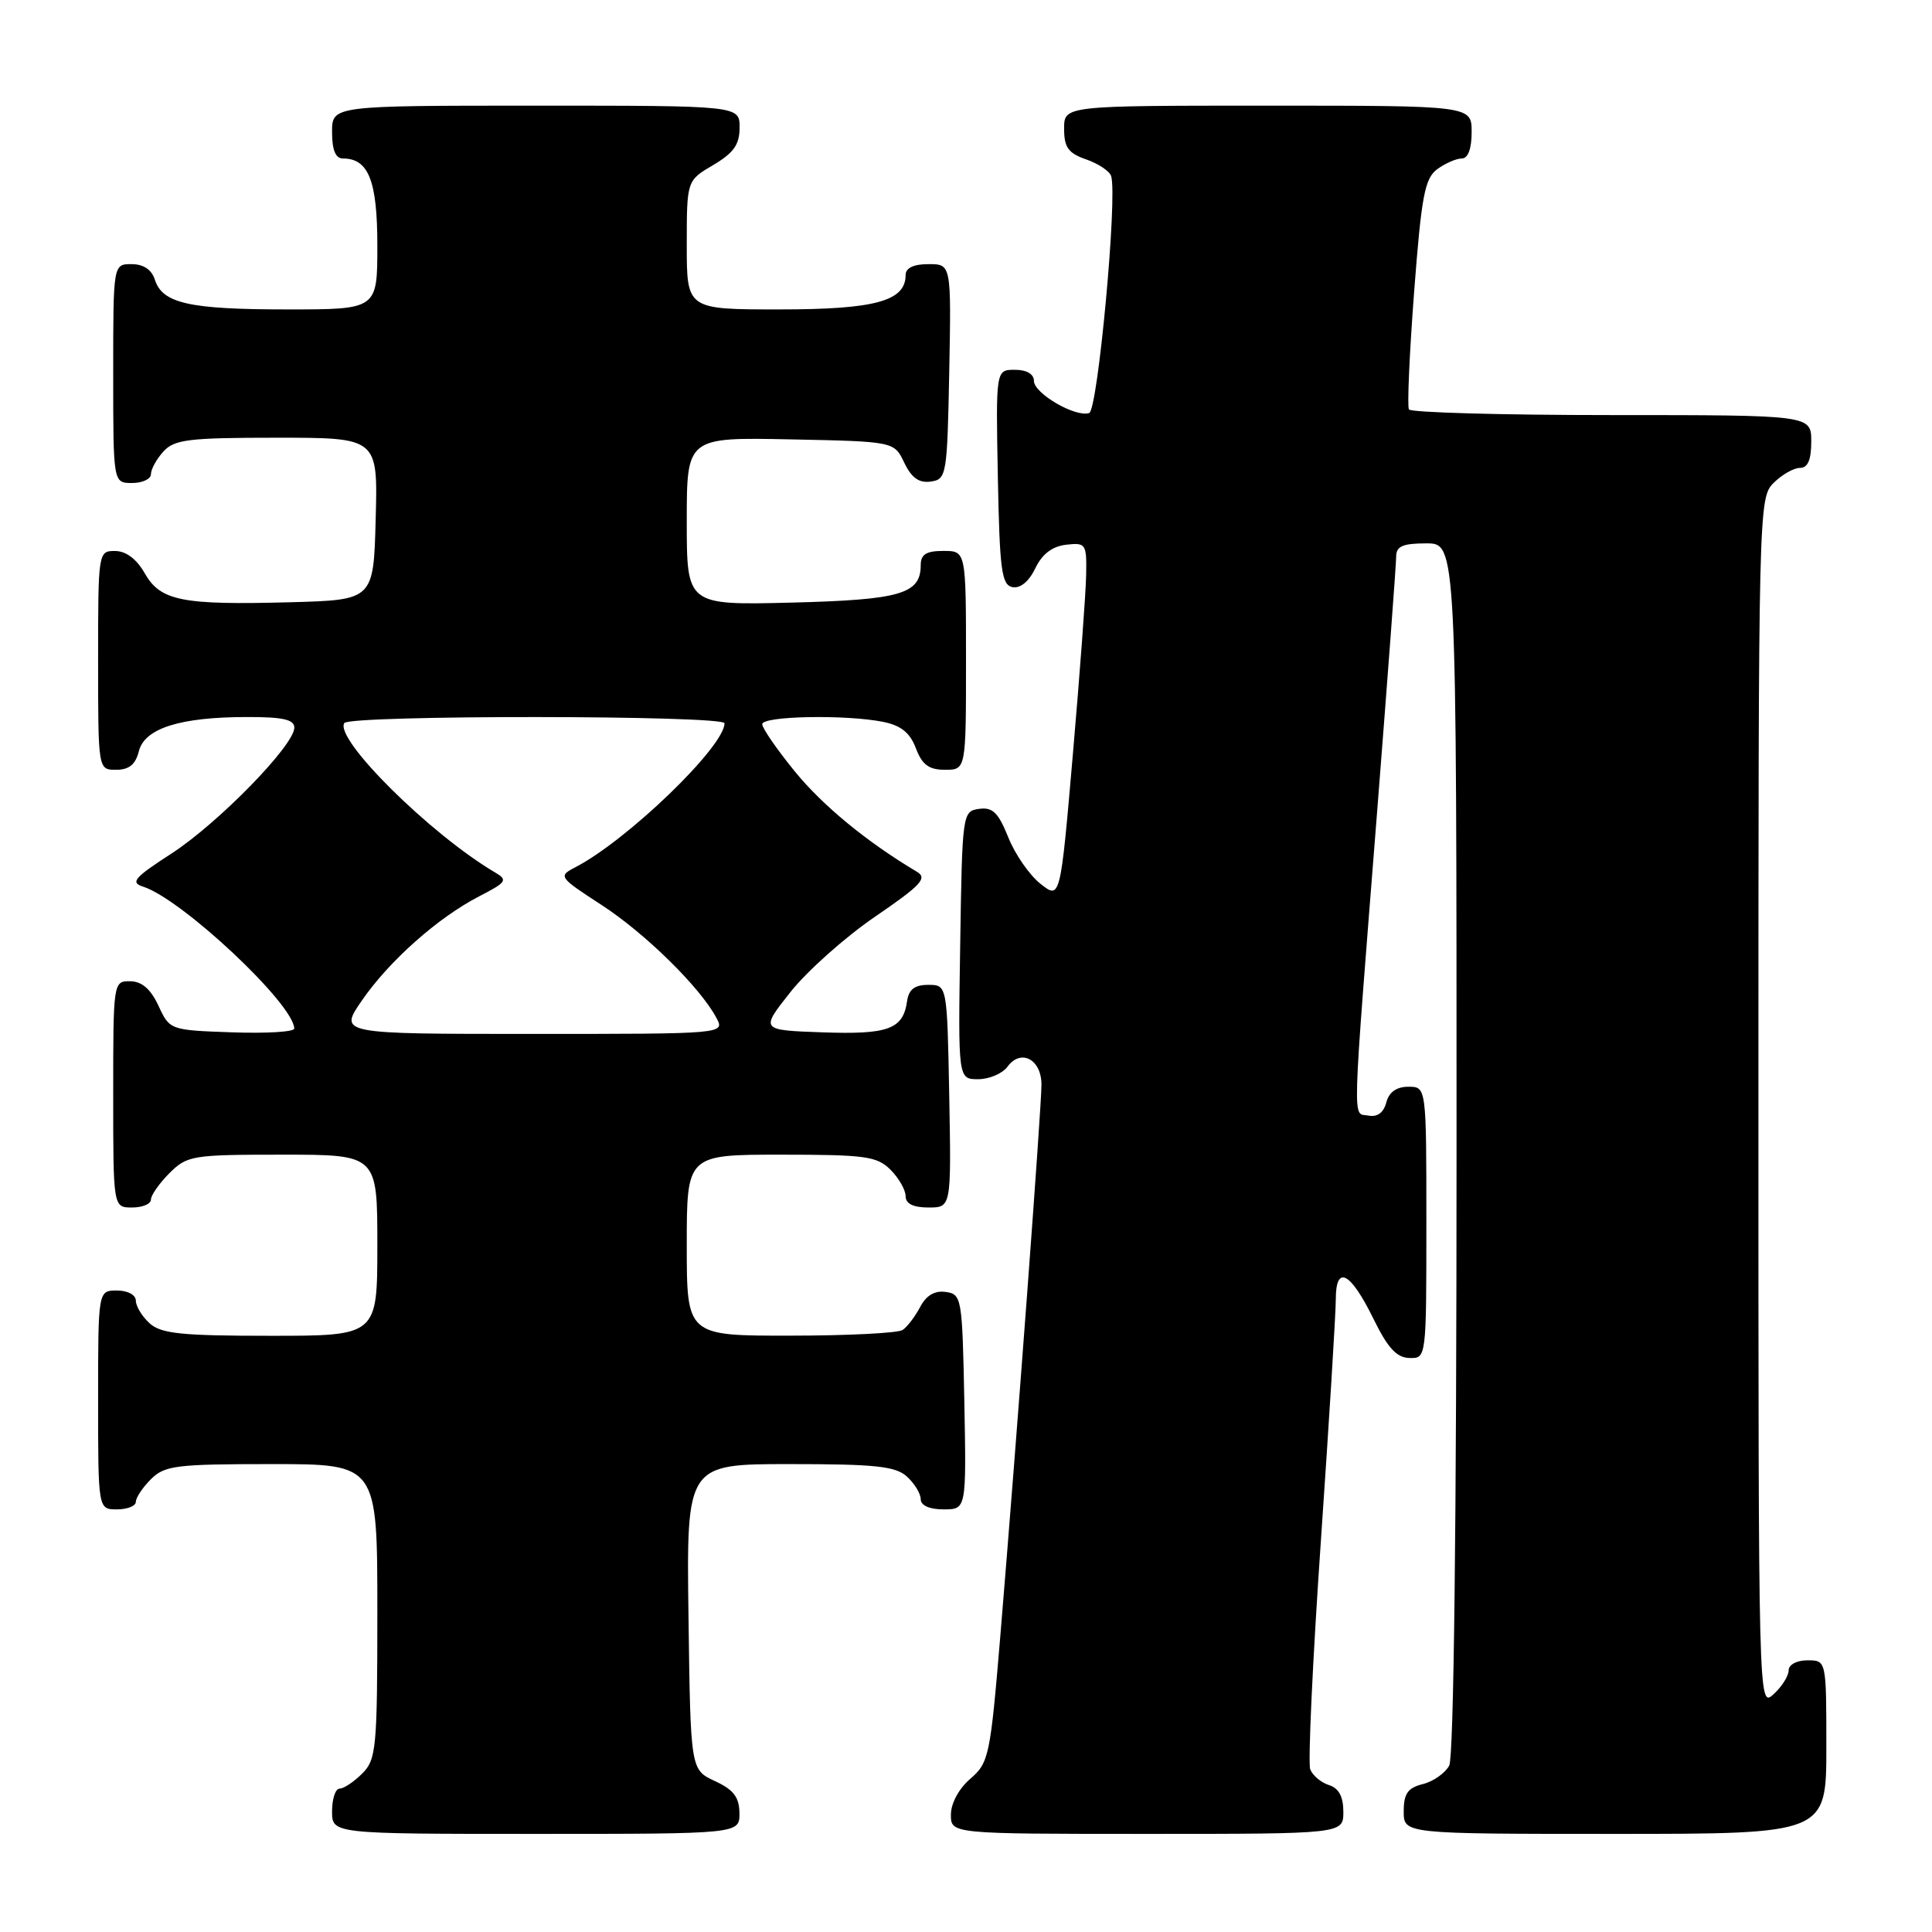 <?xml version="1.0" encoding="UTF-8" standalone="no"?>
<!DOCTYPE svg PUBLIC "-//W3C//DTD SVG 1.1//EN" "http://www.w3.org/Graphics/SVG/1.1/DTD/svg11.dtd" >
<svg xmlns="http://www.w3.org/2000/svg" xmlns:xlink="http://www.w3.org/1999/xlink" version="1.1" viewBox="0 0 256 256">
 <g >
 <path fill="currentColor"
d=" M 97.98 240.25 C 97.96 238.14 97.21 237.15 94.73 236.00 C 91.50 234.50 91.50 234.50 91.23 214.25 C 90.96 194.00 90.96 194.00 104.65 194.00 C 115.99 194.00 118.66 194.28 120.17 195.65 C 121.18 196.57 122.00 197.92 122.00 198.65 C 122.00 199.49 123.16 200.00 125.03 200.00 C 128.05 200.00 128.05 200.00 127.78 185.75 C 127.51 171.96 127.43 171.49 125.32 171.19 C 123.86 170.98 122.73 171.64 121.92 173.19 C 121.25 174.46 120.21 175.83 119.60 176.23 C 119.00 176.64 112.31 176.98 104.75 176.98 C 91.00 177.00 91.00 177.00 91.00 165.00 C 91.00 153.00 91.00 153.00 103.50 153.00 C 114.67 153.00 116.21 153.21 118.00 155.00 C 119.10 156.10 120.00 157.68 120.00 158.50 C 120.00 159.50 121.00 160.00 123.03 160.00 C 126.05 160.00 126.05 160.00 125.78 145.25 C 125.50 130.50 125.50 130.50 123.00 130.50 C 121.19 130.50 120.41 131.10 120.19 132.68 C 119.66 136.38 117.70 137.10 108.97 136.79 C 100.74 136.50 100.74 136.50 104.74 131.45 C 106.94 128.67 111.99 124.17 115.96 121.46 C 122.07 117.28 122.92 116.36 121.49 115.51 C 114.88 111.58 109.00 106.74 105.31 102.21 C 102.94 99.30 101.00 96.49 101.00 95.96 C 101.00 94.87 112.05 94.66 117.02 95.65 C 119.39 96.13 120.58 97.09 121.36 99.15 C 122.19 101.34 123.08 102.00 125.22 102.00 C 128.00 102.00 128.00 102.00 128.00 87.50 C 128.00 73.00 128.00 73.00 125.00 73.00 C 122.73 73.00 122.00 73.46 122.00 74.88 C 122.00 78.71 119.33 79.48 104.85 79.85 C 91.00 80.19 91.00 80.19 91.00 69.07 C 91.00 57.94 91.00 57.94 104.74 58.22 C 118.48 58.50 118.48 58.50 119.82 61.31 C 120.78 63.32 121.78 64.03 123.33 63.81 C 125.42 63.51 125.51 63.01 125.78 49.25 C 126.05 35.00 126.05 35.00 123.03 35.00 C 121.06 35.00 120.00 35.50 120.00 36.44 C 120.00 39.90 115.95 41.00 103.28 41.00 C 91.00 41.00 91.00 41.00 91.00 32.47 C 91.00 23.93 91.00 23.93 94.50 21.87 C 97.22 20.26 98.00 19.16 98.00 16.90 C 98.00 14.00 98.00 14.00 71.00 14.00 C 44.00 14.00 44.00 14.00 44.00 17.50 C 44.00 19.87 44.46 21.00 45.43 21.00 C 48.84 21.00 50.00 23.94 50.00 32.57 C 50.00 41.00 50.00 41.00 38.07 41.00 C 25.06 41.00 21.52 40.20 20.52 37.06 C 20.09 35.72 19.01 35.00 17.43 35.00 C 15.00 35.00 15.00 35.00 15.00 49.50 C 15.00 64.00 15.00 64.00 17.50 64.00 C 18.88 64.00 20.00 63.47 20.00 62.83 C 20.00 62.18 20.74 60.83 21.65 59.83 C 23.10 58.23 25.00 58.00 36.69 58.00 C 50.07 58.00 50.07 58.00 49.78 68.75 C 49.50 79.50 49.50 79.50 38.50 79.80 C 24.10 80.19 21.26 79.63 19.17 75.95 C 18.10 74.07 16.69 73.01 15.25 73.01 C 13.02 73.00 13.00 73.13 13.00 87.50 C 13.00 102.00 13.00 102.00 15.39 102.00 C 17.10 102.00 17.96 101.30 18.40 99.54 C 19.16 96.50 23.88 95.01 32.75 95.01 C 37.48 95.00 39.00 95.34 39.00 96.42 C 39.00 98.75 28.92 109.08 22.72 113.10 C 17.80 116.28 17.23 116.94 18.95 117.48 C 24.09 119.12 38.95 133.05 38.99 136.29 C 39.00 136.73 35.29 136.95 30.75 136.79 C 22.54 136.50 22.49 136.49 21.00 133.27 C 19.97 131.05 18.80 130.04 17.25 130.02 C 15.02 130.00 15.00 130.10 15.00 145.00 C 15.00 160.00 15.00 160.00 17.50 160.00 C 18.88 160.00 20.00 159.53 20.00 158.95 C 20.00 158.38 21.10 156.80 22.45 155.45 C 24.80 153.11 25.47 153.00 37.45 153.00 C 50.00 153.00 50.00 153.00 50.00 165.00 C 50.00 177.00 50.00 177.00 35.83 177.00 C 24.05 177.00 21.35 176.72 19.83 175.35 C 18.82 174.43 18.00 173.08 18.00 172.35 C 18.00 171.58 16.93 171.00 15.50 171.00 C 13.00 171.00 13.00 171.00 13.00 185.50 C 13.00 200.00 13.00 200.00 15.50 200.00 C 16.88 200.00 18.00 199.55 18.00 199.00 C 18.00 198.45 18.90 197.10 20.00 196.00 C 21.81 194.19 23.33 194.00 36.00 194.00 C 50.00 194.00 50.00 194.00 50.00 213.50 C 50.00 231.67 49.86 233.14 48.00 235.00 C 46.90 236.10 45.55 237.00 45.00 237.00 C 44.45 237.00 44.00 238.35 44.00 240.00 C 44.00 243.00 44.00 243.00 71.00 243.00 C 98.00 243.00 98.00 243.00 97.98 240.25 Z  M 178.00 240.07 C 178.00 238.06 177.40 236.94 176.09 236.53 C 175.04 236.20 173.93 235.26 173.61 234.44 C 173.30 233.62 173.93 220.03 175.02 204.23 C 176.11 188.43 177.00 174.00 177.00 172.17 C 177.00 167.51 178.94 168.52 182.00 174.77 C 183.88 178.61 185.06 179.90 186.75 179.94 C 189.00 180.00 189.00 180.00 189.00 162.00 C 189.00 144.00 189.00 144.00 186.62 144.00 C 185.04 144.00 184.05 144.71 183.69 146.09 C 183.33 147.44 182.50 148.05 181.32 147.82 C 179.18 147.40 179.08 150.64 182.52 107.00 C 183.88 89.67 185.00 74.71 185.00 73.75 C 185.00 72.38 185.86 72.00 189.00 72.00 C 193.00 72.00 193.00 72.00 193.00 152.07 C 193.00 202.08 192.63 232.81 192.03 233.95 C 191.49 234.95 189.92 236.06 188.53 236.40 C 186.53 236.90 186.00 237.67 186.00 240.02 C 186.00 243.00 186.00 243.00 214.00 243.00 C 242.00 243.00 242.00 243.00 242.00 231.50 C 242.00 220.00 242.00 220.00 239.50 220.00 C 238.07 220.00 237.00 220.58 237.00 221.35 C 237.00 222.08 236.10 223.50 235.00 224.50 C 233.00 226.31 233.00 226.25 233.00 146.15 C 233.00 67.33 233.03 65.97 235.00 64.00 C 236.10 62.90 237.68 62.00 238.50 62.00 C 239.55 62.00 240.00 60.94 240.00 58.50 C 240.00 55.00 240.00 55.00 213.56 55.00 C 199.02 55.00 186.92 54.66 186.69 54.25 C 186.45 53.84 186.76 46.82 187.38 38.66 C 188.35 25.93 188.79 23.63 190.45 22.41 C 191.51 21.64 192.97 21.00 193.69 21.00 C 194.52 21.00 195.00 19.72 195.00 17.50 C 195.00 14.00 195.00 14.00 168.00 14.00 C 141.00 14.00 141.00 14.00 141.00 17.05 C 141.00 19.53 141.55 20.30 143.92 21.12 C 145.53 21.68 147.02 22.67 147.23 23.32 C 148.10 25.97 145.47 54.35 144.32 54.73 C 142.50 55.33 137.00 52.13 137.00 50.47 C 137.00 49.56 136.03 49.00 134.47 49.00 C 131.95 49.00 131.95 49.00 132.22 63.24 C 132.46 75.60 132.72 77.52 134.17 77.80 C 135.20 77.99 136.35 77.04 137.18 75.31 C 138.08 73.42 139.41 72.40 141.26 72.18 C 143.88 71.88 144.00 72.05 143.92 76.18 C 143.88 78.56 143.09 89.20 142.17 99.84 C 140.50 119.19 140.50 119.19 137.87 117.11 C 136.42 115.97 134.50 113.20 133.60 110.95 C 132.28 107.66 131.53 106.93 129.73 107.18 C 127.53 107.50 127.50 107.74 127.23 125.25 C 126.95 143.00 126.95 143.00 129.62 143.00 C 131.08 143.00 132.83 142.25 133.50 141.34 C 135.27 138.92 138.00 140.36 138.00 143.72 C 138.00 146.73 134.74 190.42 132.53 216.99 C 131.22 232.65 131.03 233.58 128.58 235.69 C 127.06 236.99 126.00 238.95 126.00 240.45 C 126.00 243.00 126.00 243.00 152.00 243.00 C 178.00 243.00 178.00 243.00 178.00 240.07 Z  M 47.94 132.59 C 51.57 127.32 58.01 121.60 63.49 118.77 C 67.12 116.90 67.32 116.61 65.61 115.61 C 57.05 110.57 44.30 97.94 45.62 95.81 C 46.28 94.73 96.00 94.76 96.00 95.84 C 96.00 98.93 83.10 111.38 76.19 114.94 C 73.96 116.10 74.05 116.24 79.69 119.90 C 85.49 123.67 92.75 130.80 94.92 134.86 C 96.07 137.00 96.07 137.00 70.49 137.00 C 44.90 137.00 44.90 137.00 47.94 132.59 Z "/>
</g>
</svg>